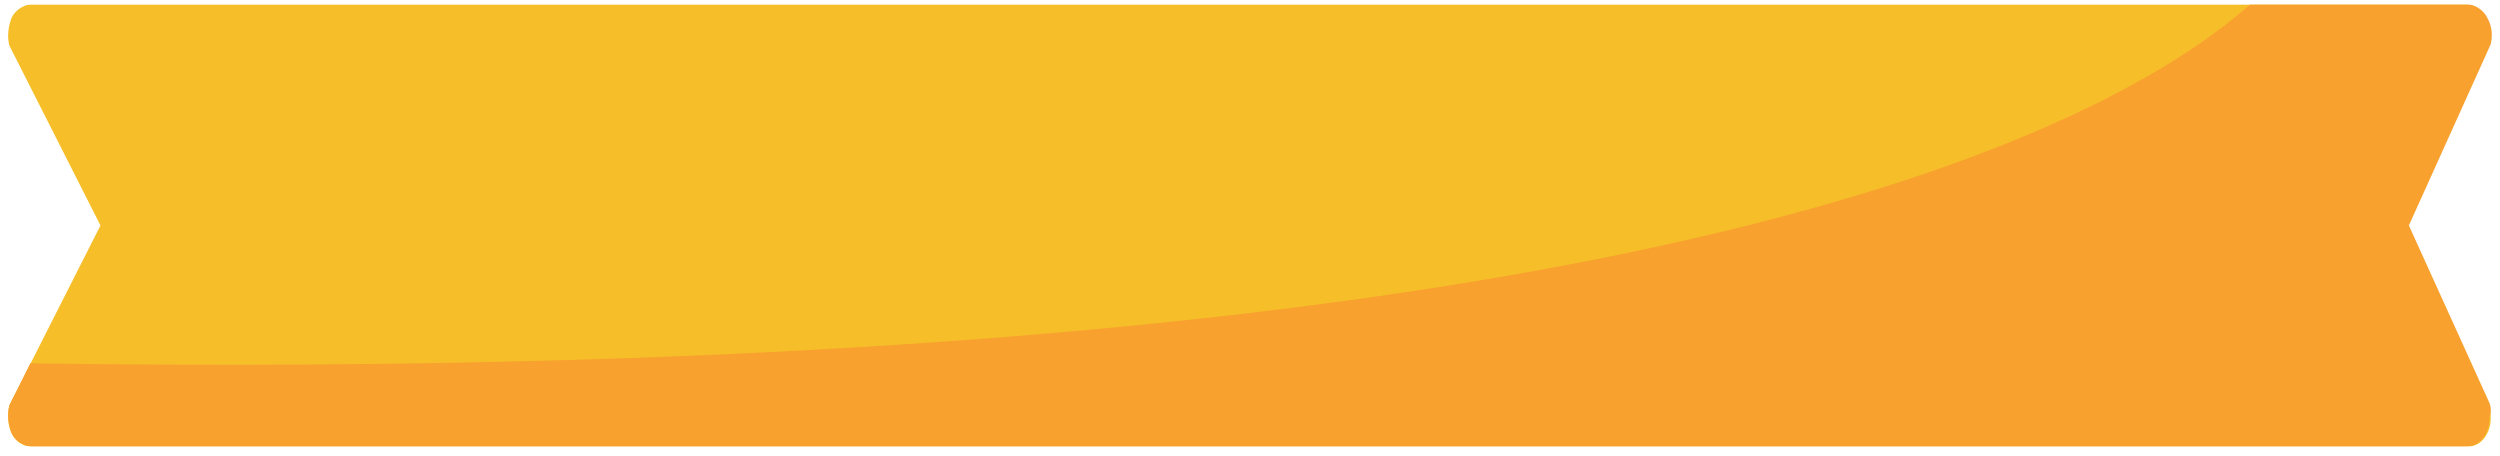 <?xml version="1.0" encoding="UTF-8"?>
<svg xmlns="http://www.w3.org/2000/svg" version="1.1" viewBox="0 0 214 39">
  <!-- Generator: Adobe Illustrator 28.6.0, SVG Export Plug-In . SVG Version: 1.2.0 Build 709)  -->
  <g>
    <g id="Layer_1">
      <path d="M211.4,38.2H2.6c-.6,0-1.3-.4-1.6-1.1-.3-.6-.4-1.5-.2-2.4l7.8-15.4L.8,3.9c-.2-.8-.1-1.6.2-2.4.3-.6,1-1.1,1.6-1.1h208.6c.6,0,1.2.4,1.6,1.1.3.6.4,1.5.3,2.3l-7,15.5,6.9,15.2c.1.3.2.8.2,1.1.1,1.4-.8,2.6-1.8,2.6Z" fill="#f6bf29"/>
      <path d="M213.1,34.5l-6.9-15.2,7-15.5c.2-.8.1-1.6-.3-2.3-.3-.6-1-1.1-1.6-1.1h-18.7c-13.8,12.1-56.9,32.6-190,30.7l-1.8,3.6c-.2.8-.1,1.6.2,2.4.3.6,1,1.1,1.6,1.1h208.6c1.1,0,1.9-1.1,1.9-2.5.2-.5.1-.9,0-1.2Z" fill="#f8a12e"/>
    </g>
  </g>
</svg>